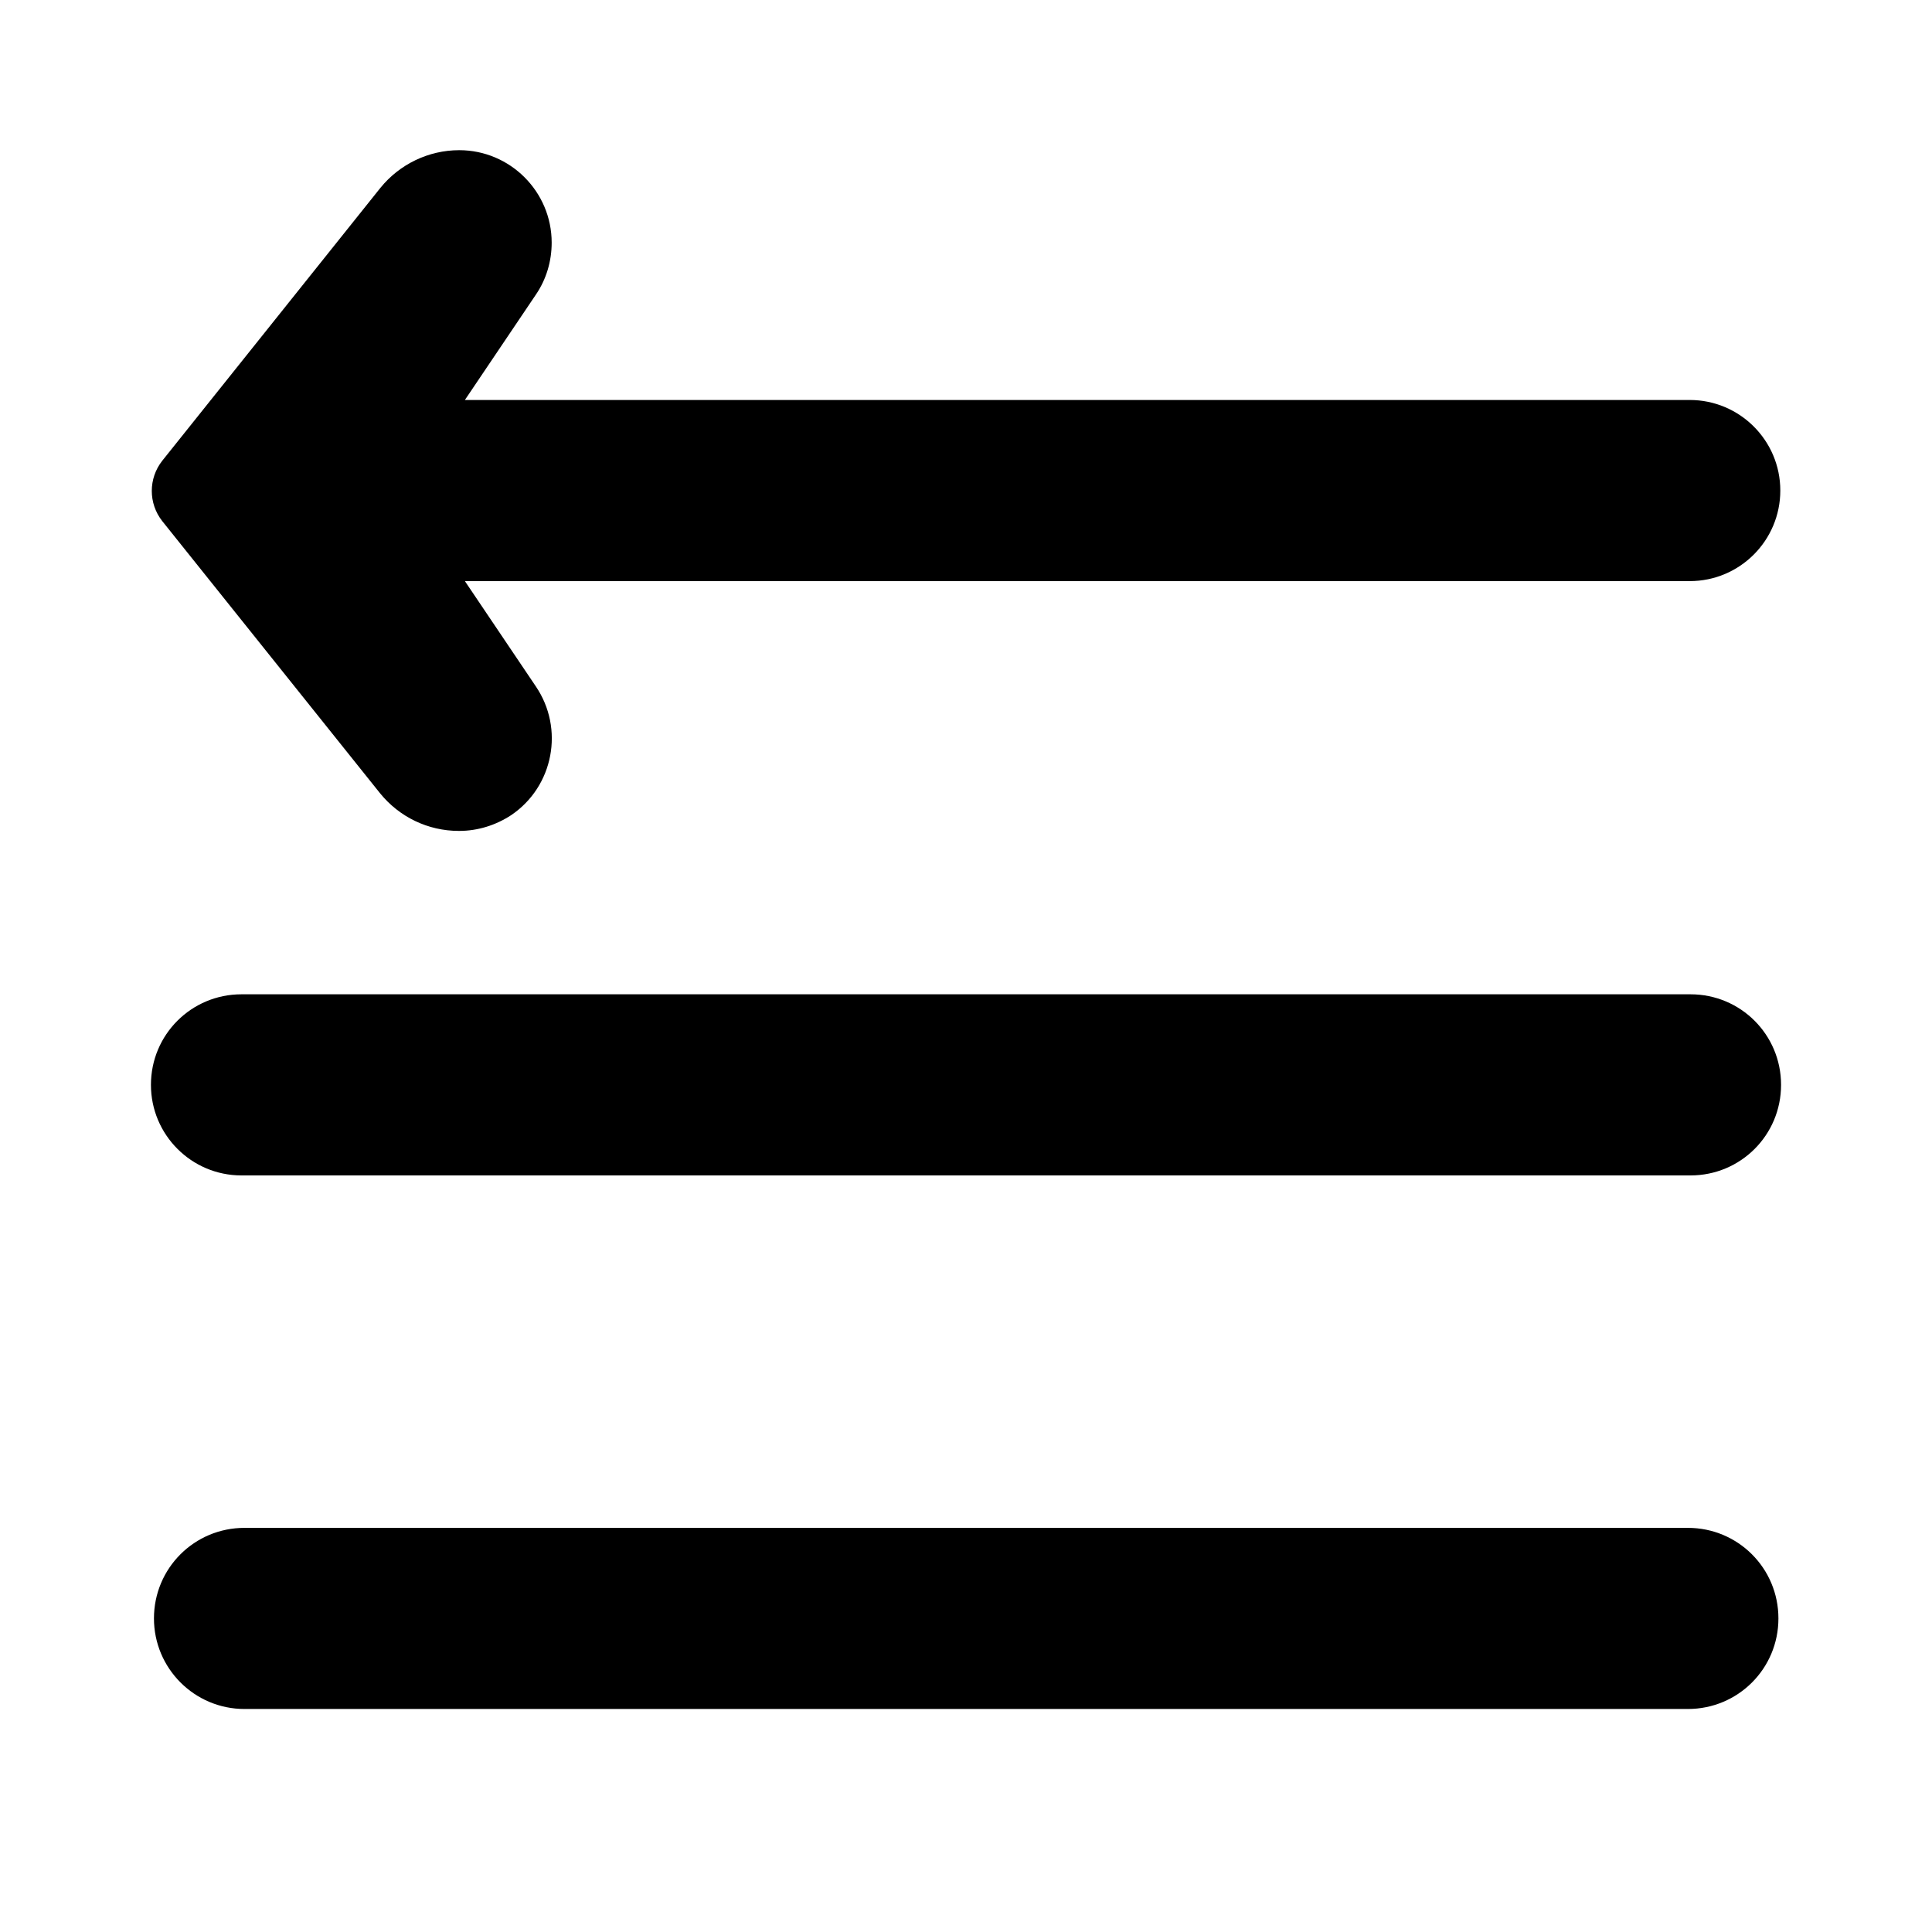 <?xml version="1.0" encoding="utf-8"?>
<!-- Generator: Adobe Illustrator 26.3.1, SVG Export Plug-In . SVG Version: 6.00 Build 0)  -->
<svg version="1.1" id="Layer_1" xmlns="http://www.w3.org/2000/svg" xmlns:xlink="http://www.w3.org/1999/xlink" x="0px" y="0px"
	 viewBox="0 0 512 512" style="enable-background:new 0 0 512 512;" xml:space="preserve">
<g id="Arrow_Outline">
	<path d="M43,122.1c-3.7,4.7-3.7,11.3,0,16l57.7,72.1c5.1,6.3,12.7,10,20.9,10h0.1c4.9,0,9.7-1.5,13.8-4.2
		c11.2-7.6,14.1-22.9,6.5-34.1l-18.8-27.9h324.6c0,0,0,0,0,0c13.3,0,24-10.8,24-24c0-13.3-10.8-24-24-24H123.2l18.8-27.9
		c2.8-4.1,4.2-8.9,4.2-13.8c0-13.5-11-24.5-24.5-24.5h0c-8.1,0-15.8,3.7-20.9,10L43,122.1L43,122.1z"/>
	<path d="M40,287.5c0-13.3,10.7-24,24-24h384c13.3,0,24,10.7,24,24s-10.7,24-24,24H64C50.7,311.5,40,300.7,40,287.5z"/>
	<path d="M40.8,428.9c0-13.3,10.7-24,24-24h382.5c13.3,0,24,10.7,24,24s-10.7,24-24,24H64.8C51.5,452.9,40.8,442.1,40.8,428.9z"/>
</g>
</svg>

